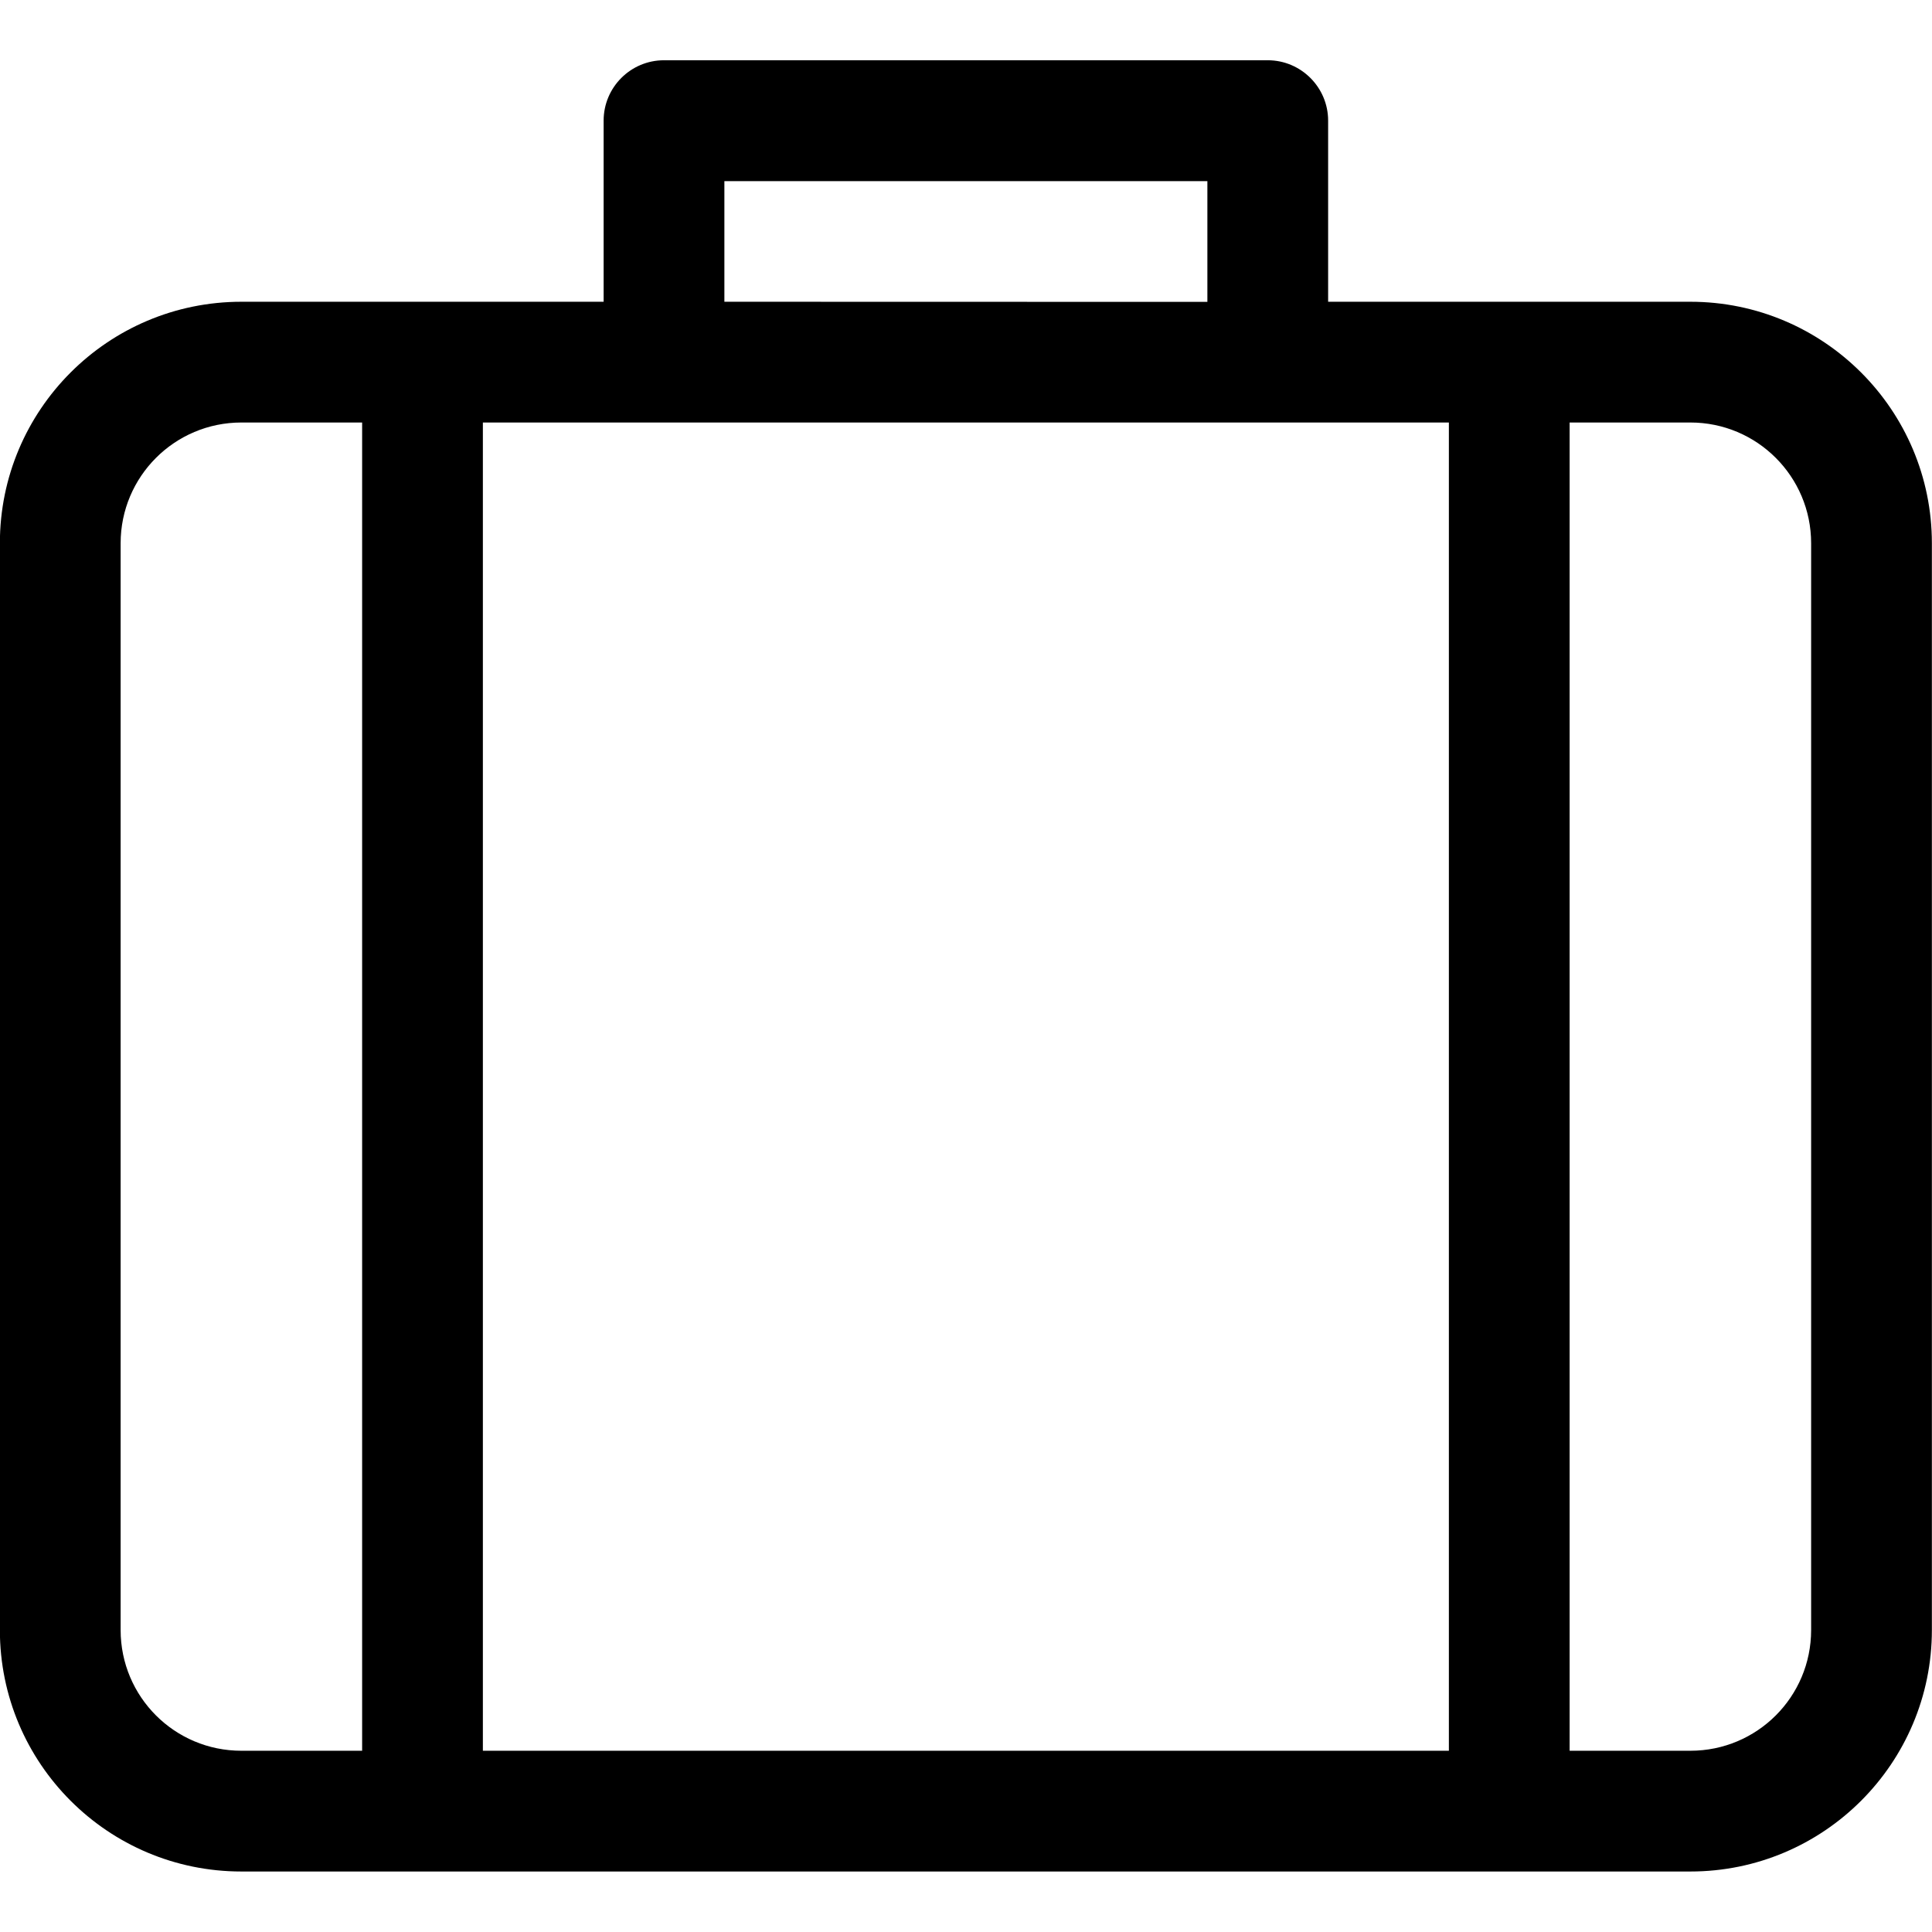 <?xml version="1.0" encoding="iso-8859-1"?>
<!-- Generator: Adobe Illustrator 16.0.0, SVG Export Plug-In . SVG Version: 6.00 Build 0)  -->
<!DOCTYPE svg PUBLIC "-//W3C//DTD SVG 1.1//EN" "http://www.w3.org/Graphics/SVG/1.1/DTD/svg11.dtd">
<svg version="1.1" xmlns="http://www.w3.org/2000/svg" xmlns:xlink="http://www.w3.org/1999/xlink" x="0px" y="0px" width="16px"
	 height="16px" viewBox="0 0 16 16" style="enable-background:new 0 0 16 16;" xml:space="preserve">
<g id="doc-briefcase-d" style="enable-background:new    ;">
	<g id="doc-briefcase-d_1_">
		<g>
			<path d="M13.999,2.499h-3v-1.5c0-0.276-0.225-0.5-0.5-0.5h-5c-0.276,0-0.5,0.224-0.5,0.5v1.5h-3c-1.105,0-2,0.896-2,2v9
				c0,1.104,0.895,2,2,2h12c1.104,0,2-0.896,2-2v-9C15.999,3.395,15.103,2.499,13.999,2.499z M5.999,2.499V2V1.5h4v1L5.999,2.499
				L5.999,2.499z M2.999,14.499h-1c-0.553,0-1-0.447-1-1v-9c0-0.552,0.447-1,1-1h1V14.499z M11.999,14.499h-8v-11h8V14.499z
				 M14.999,13.499c0,0.553-0.447,1-1,1h-1v-11h1c0.553,0,1,0.448,1,1V13.499z"/>
		</g>
	</g>
</g>
<g id="Layer_1">
</g>
</svg>

